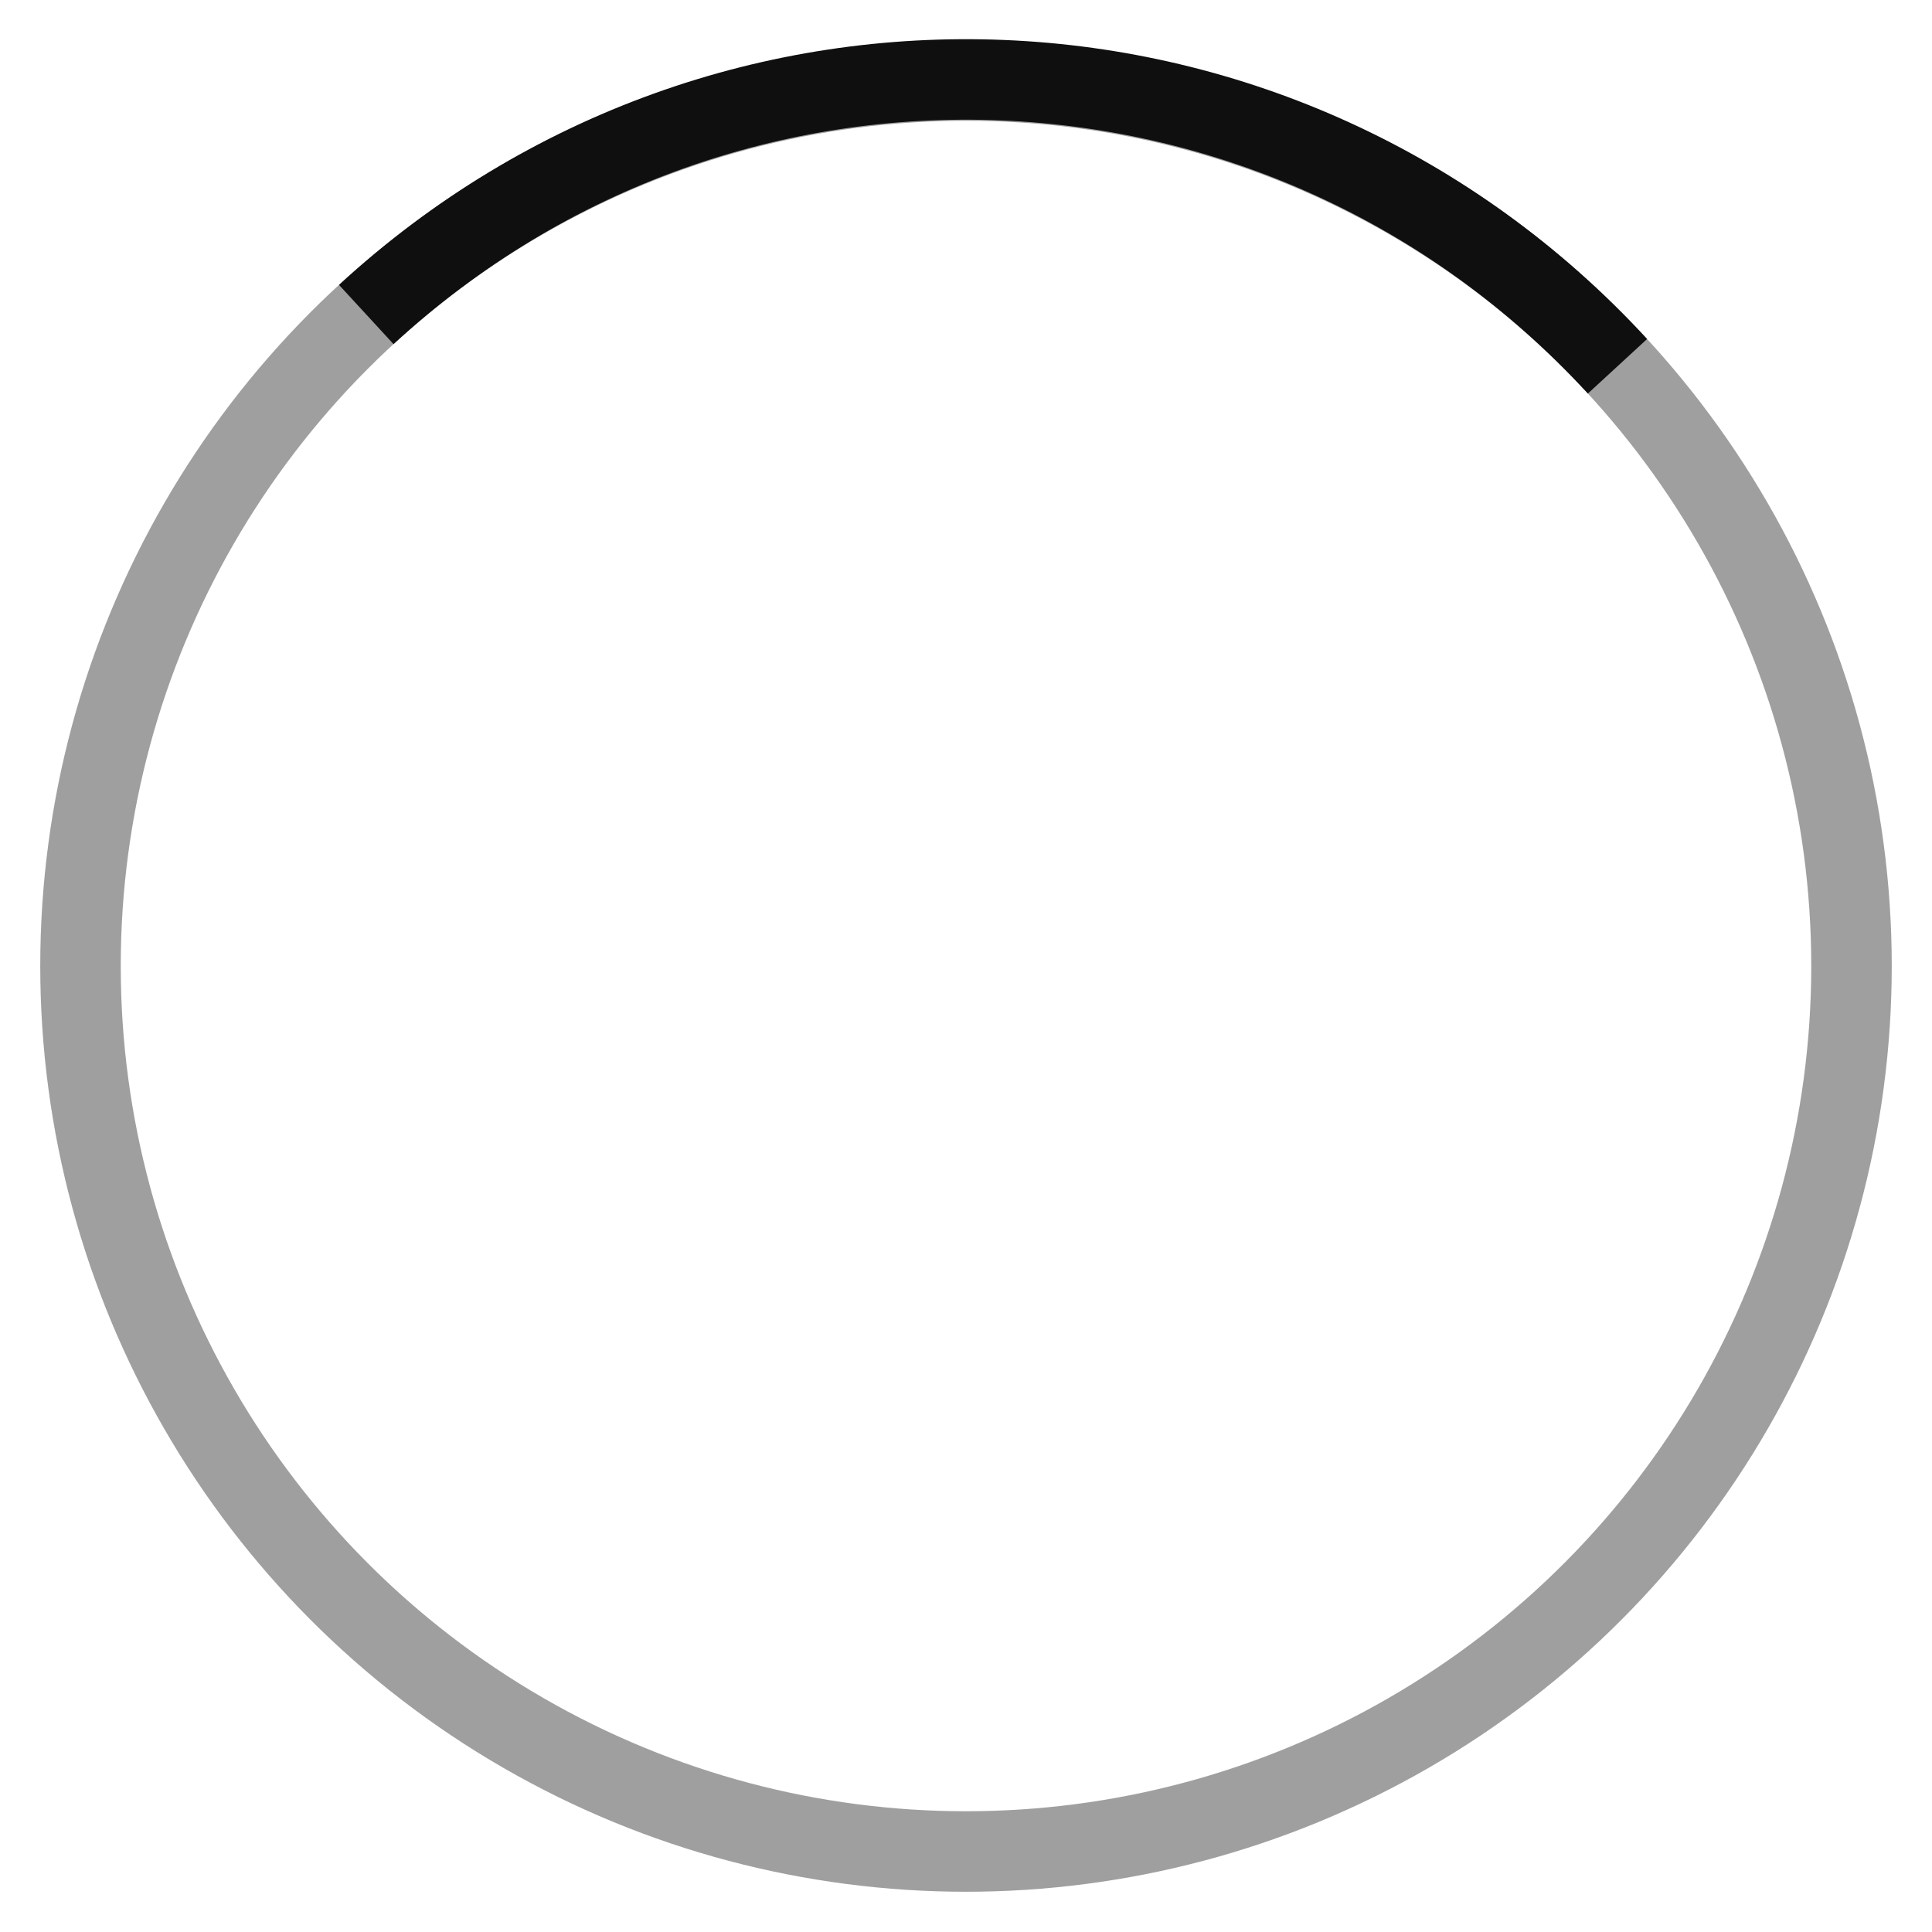 <svg class="nc-icon outline" xmlns="http://www.w3.org/2000/svg" xmlns:xlink="http://www.w3.org/1999/xlink" x="0px" y="0px" width="48px" height="48px" viewBox="0 0 48 48">
<g transform="translate(0, 0)">
<circle opacity="0.4" fill="none" stroke="#0f0f0f" stroke-width="2" stroke-linecap="square" stroke-miterlimit="10" cx="24" cy="24" r="22" stroke-linejoin="miter"></circle>
<path class="nc-circle-03-linear" data-cap="butt" data-color="color-2" fill="none" stroke="#0f0f0f" stroke-width="2" stroke-miterlimit="10" d="M24,2c12.2,0,22,9.8,22,22" stroke-linejoin="miter" stroke-linecap="butt" transform="rotate(317.369 24 24)"></path>
</g>
<script transform="translate(0, 0)">function stepCircleThreeLinX(t){startxCircle8||(startxCircle8=t);var e=t-startxCircle8,n=Math.min(e/1.4,360);504&gt;e||(startxCircle8+=504);if(pathx[0]){window.requestAnimationFrame(stepCircleThreeLinX);for(j = 0;  pathxNumber &gt; j ; j++){pathx[j].setAttribute("transform","rotate("+n+" 24 24)")}}}!function(){var t=0;window.requestAnimationFrame||(window.requestAnimationFrame=function(e){var n=(new Date).getTime(),r=Math.max(0,16-(n-t)),i=window.setTimeout(function(){e(n+r)},r);return t=n+r,i})}();var pathx=document.getElementsByClassName("nc-circle-03-linear"),startxCircle8=null,pathxNumber = pathx.length;window.requestAnimationFrame(stepCircleThreeLinX);</script>
</svg>